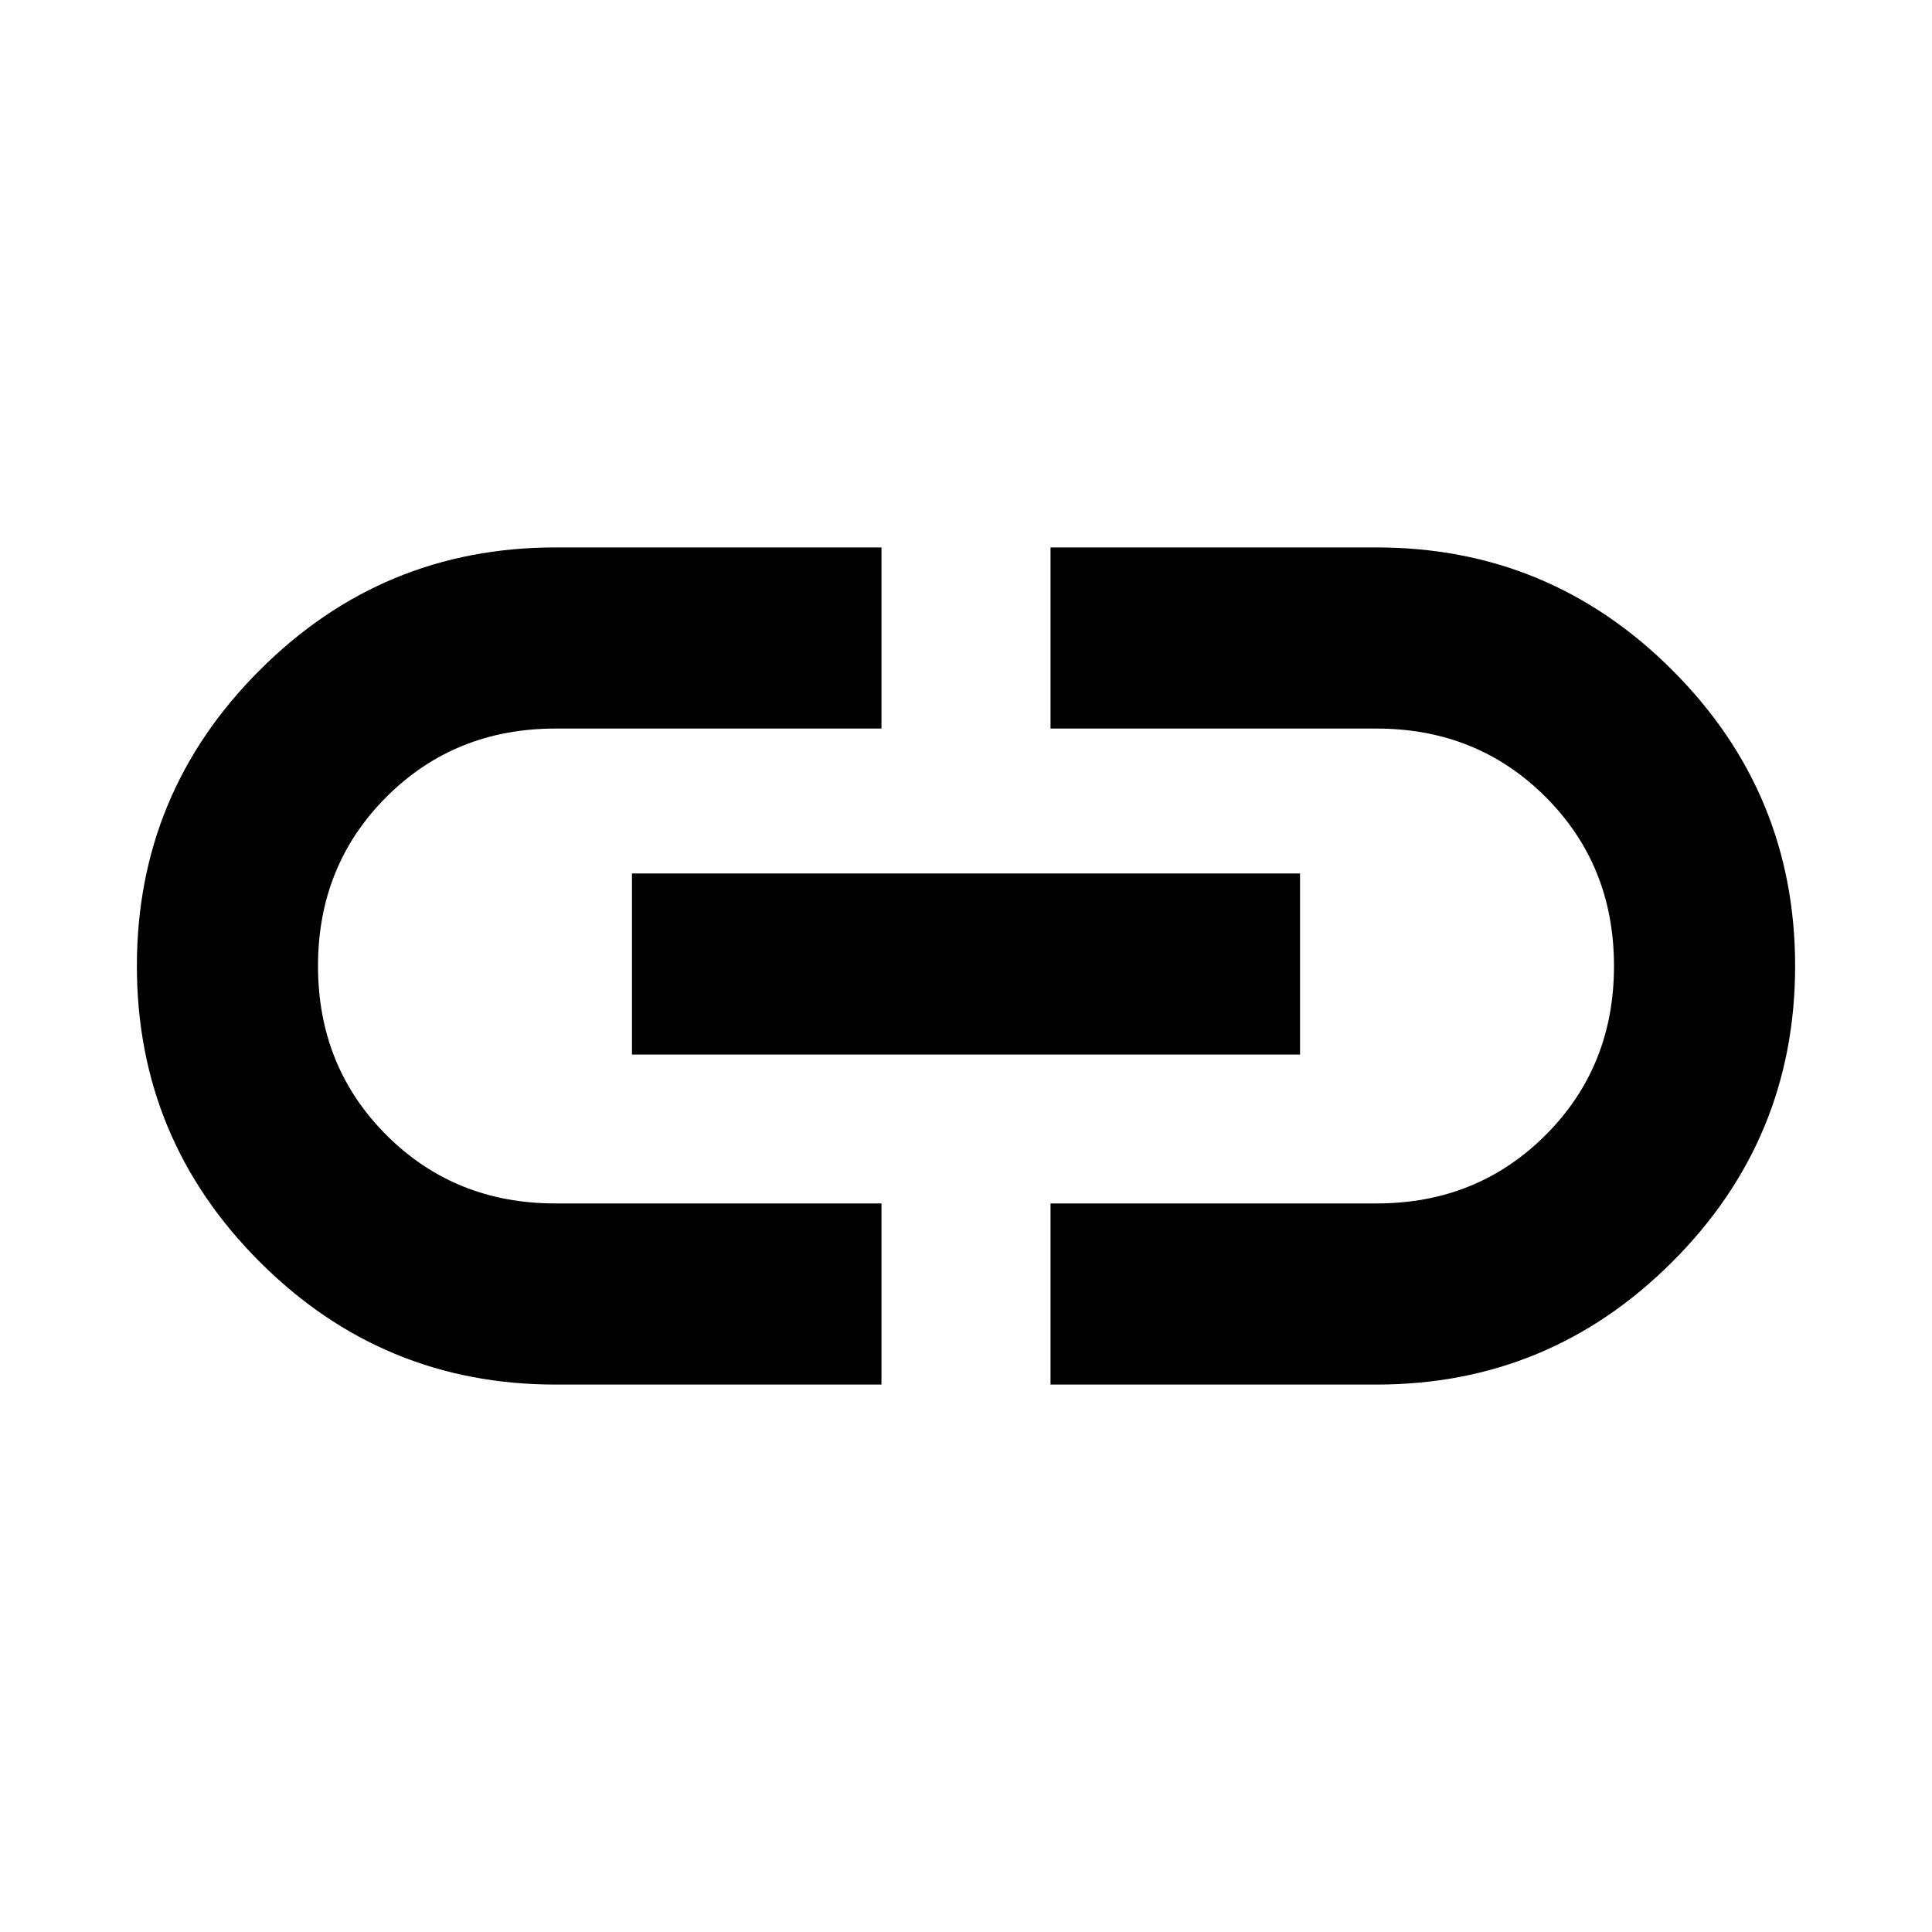 <svg xmlns="http://www.w3.org/2000/svg" height="20" width="20"><path d="M9.125 14.333H5.75Q3.958 14.333 2.688 13.062Q1.417 11.792 1.417 10Q1.417 8.208 2.688 6.938Q3.958 5.667 5.75 5.667H9.125V7.542H5.75Q4.708 7.542 4 8.25Q3.292 8.958 3.292 10Q3.292 11.042 4 11.75Q4.708 12.458 5.75 12.458H9.125ZM6.542 10.917V9.042H13.458V10.917ZM10.875 14.333V12.458H14.25Q15.292 12.458 16 11.75Q16.708 11.042 16.708 10Q16.708 8.958 16 8.25Q15.292 7.542 14.25 7.542H10.875V5.667H14.25Q16.042 5.667 17.312 6.938Q18.583 8.208 18.583 10Q18.583 11.792 17.312 13.062Q16.042 14.333 14.25 14.333Z"/></svg>